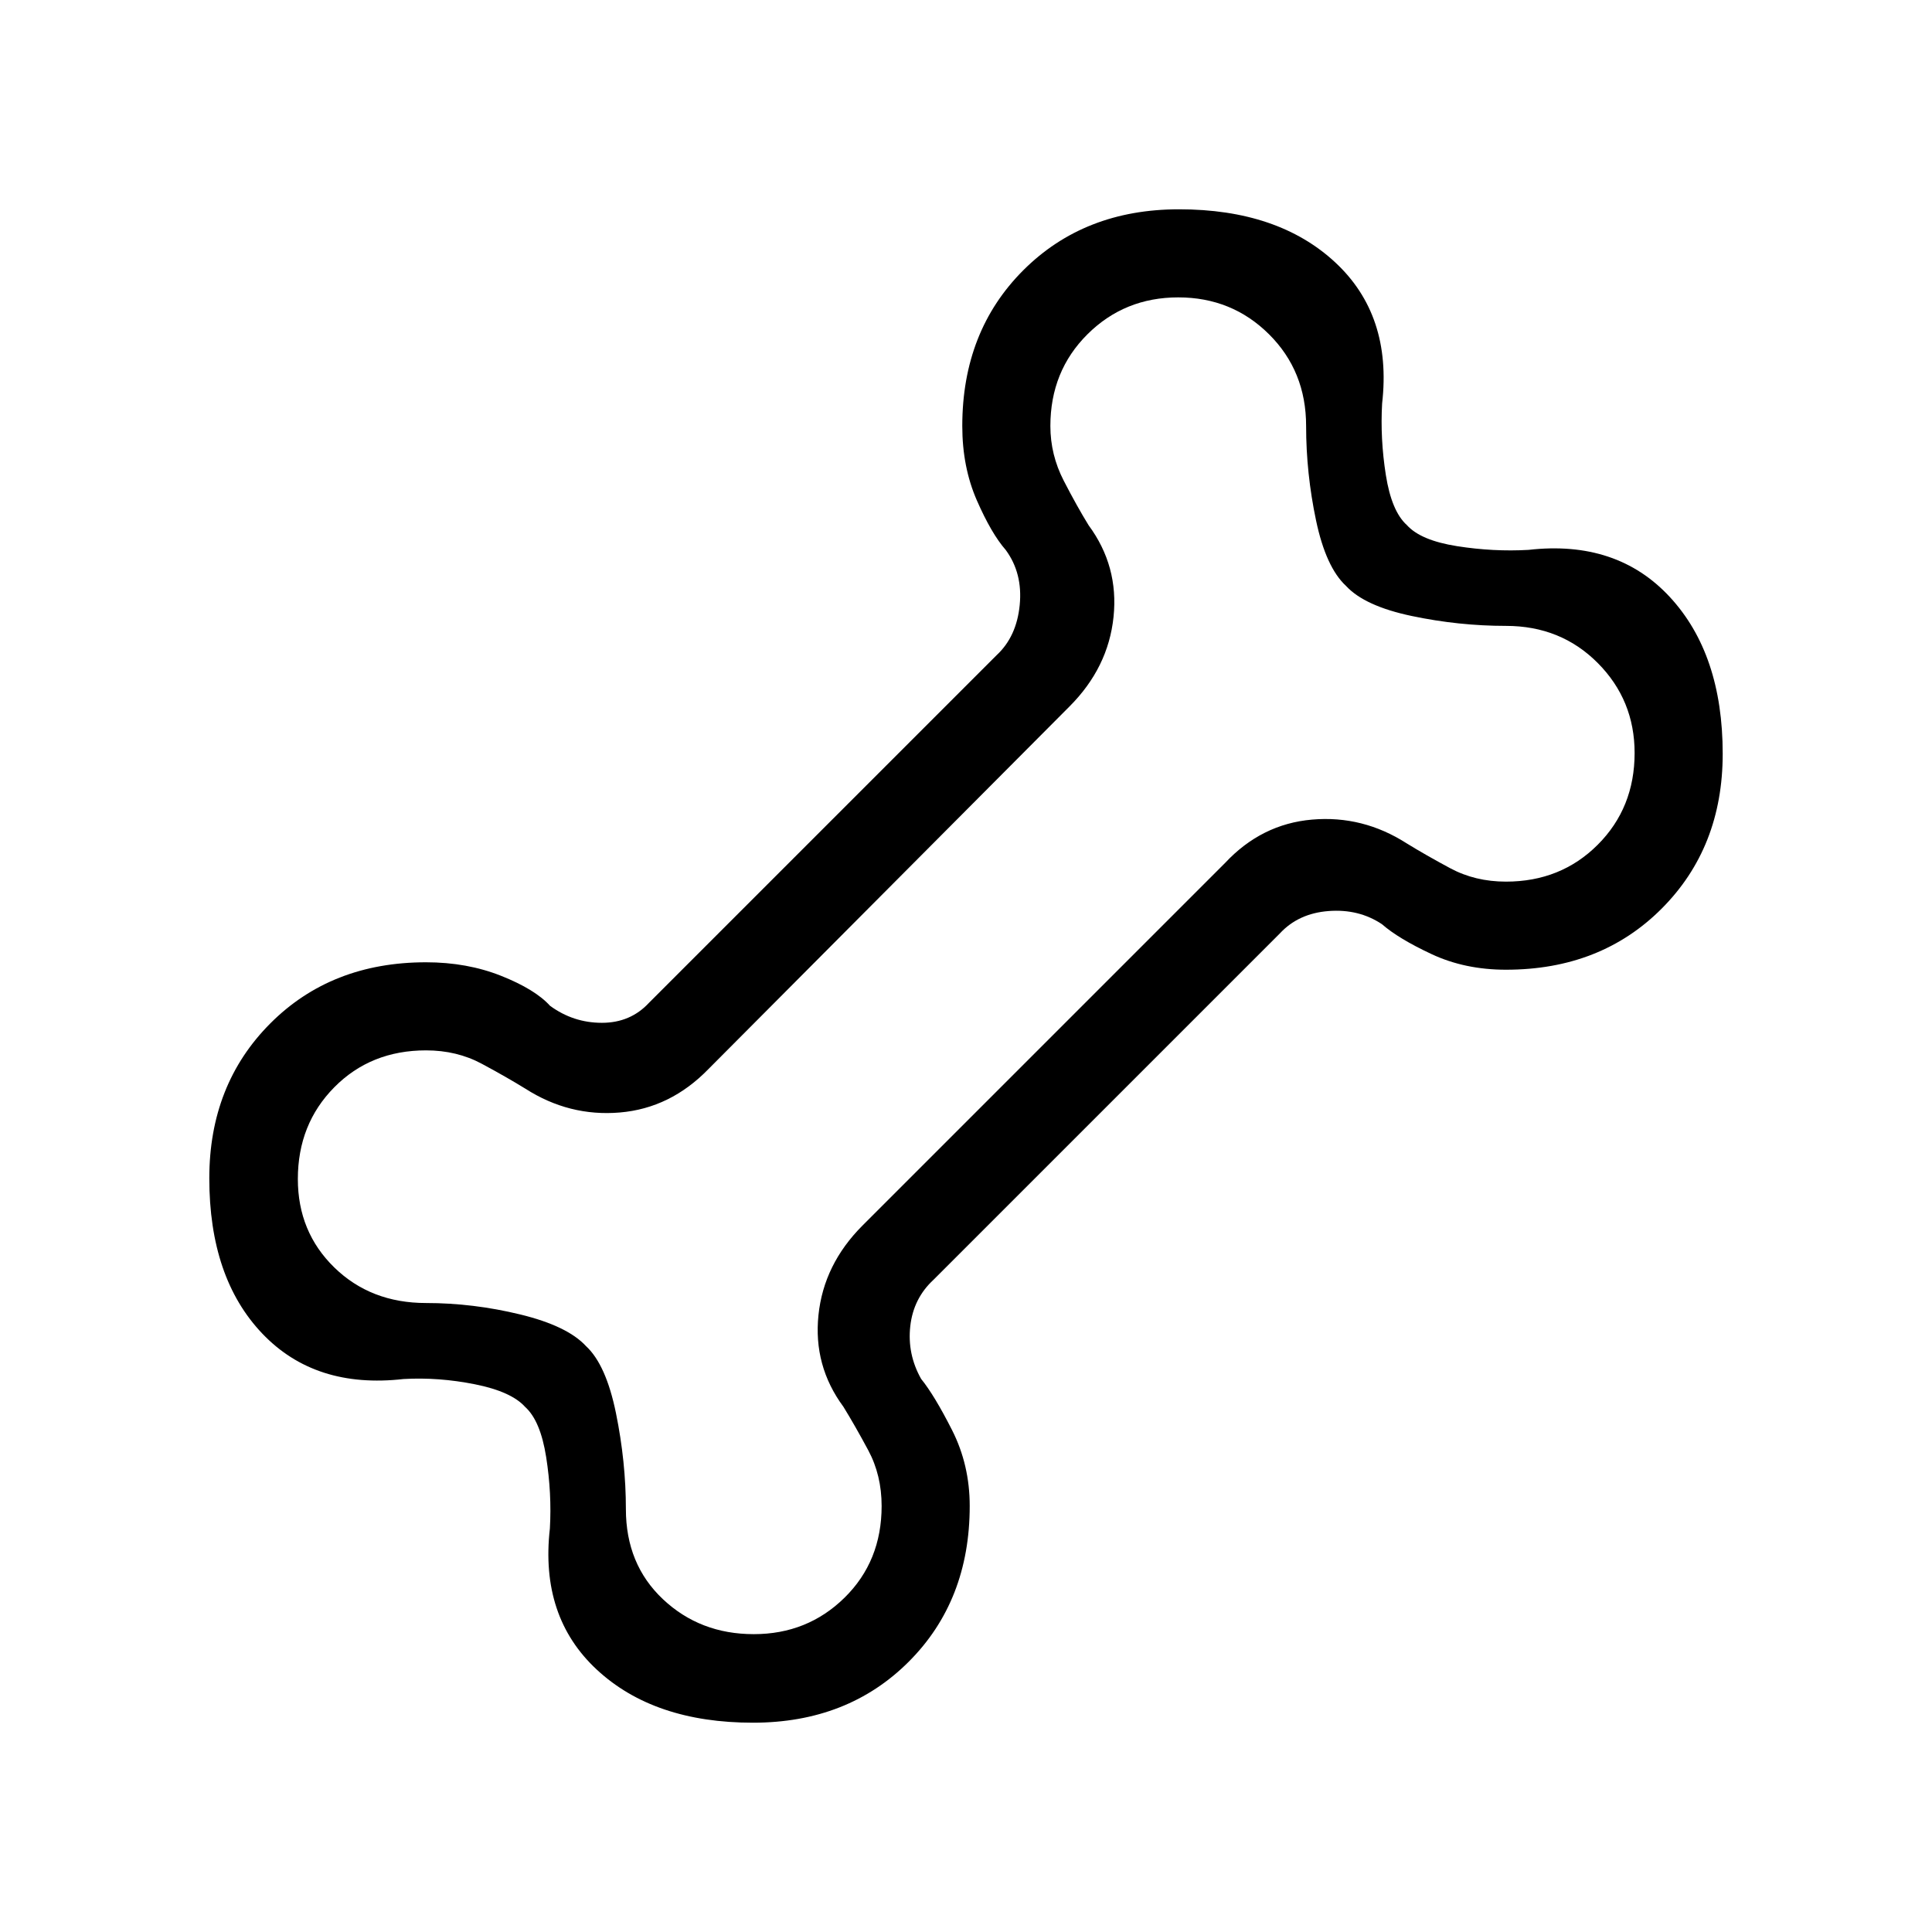 <svg xmlns="http://www.w3.org/2000/svg" height="48" viewBox="0 -960 960 960" width="48"><path d="M374.154-104q-49.154 0-77.539-26.302-28.384-26.302-23.384-70.184 1-17.437-1.847-35.514-2.846-18.077-10.461-24.923-6.846-7.615-24.923-11.231-18.077-3.615-35.514-2.615-43.882 5-70.184-22.615Q104-325 104-374.538q0-46.539 30.302-76.924 30.302-30.384 77.39-30.384 20.385 0 37.308 6.73 16.923 6.731 24.308 14.885 11.538 8.462 25.769 8.462 14.231 0 23.461-10l172.616-172.616q10-9.23 11.538-25 1.539-15.769-6.923-27.307-7.154-8.154-14.385-24.693-7.23-16.538-7.23-36.923 0-47.088 30.302-77.39T585.846-856q49.154 0 77.539 26.302 28.384 26.302 23.384 70.184-1 17.437 1.847 35.514 2.846 18.077 10.461 24.923 6.846 7.615 24.923 10.461 18.077 2.847 35.514 1.847 43.882-5 70.184 23.384Q856-635 856-585.462q0 46.539-30.302 76.924-30.302 30.384-77.39 30.384-20.385 0-36.923-7.73-16.539-7.731-24.693-14.885-11.538-7.692-26.538-6.539-15 1.154-24.231 11.154L463.846-324.077q-10 9.231-11.538 23.077-1.539 13.846 5.384 26.154 6.616 8.154 15.385 25.461 8.769 17.308 8.769 37.693 0 47.088-30.302 77.39T374.154-104Zm.384-44q26.677 0 45.108-18.115 18.431-18.116 18.431-45.577 0-15.308-6.654-27.693-6.654-12.384-12.346-21.615-15-20.308-12.385-45.538 2.616-25.231 21.923-44.539l180.077-180.077q18.118-19.419 43.29-21.594 25.172-2.175 47.018 11.825 9.231 5.692 21.615 12.346 12.385 6.654 27.693 6.654 27.266 0 45.595-18.328 18.328-18.329 18.328-45.595 0-26.292-18.328-44.723Q775.574-649 748.308-649q-23.462 0-46.846-4.923-23.385-4.923-32.616-14.923-10-9.231-14.923-32.616Q649-724.846 649-748.308q0-27.266-18.431-45.595-18.431-18.328-45.107-18.328-26.677 0-45.108 18.328-18.431 18.329-18.431 45.595 0 14.302 6.654 27.19 6.654 12.887 12.346 22.118 15 20.308 12.385 45.538-2.616 25.231-21.923 44.539L352.077-428.846q-18.917 19.504-44.074 21.637-25.157 2.132-47.003-11.868-9.231-5.692-21.615-12.346-12.385-6.654-27.693-6.654-27.461 0-45.577 18.328Q148-401.421 148-374.154q0 26.293 18.115 43.954 18.116 17.662 45.577 17.662 23.462 0 46.846 5.692 23.385 5.692 32.616 15.692 10 9.231 14.923 33.385Q311-233.615 311-210.154q0 27.462 18.431 44.808Q347.861-148 374.538-148Zm105.693-332.231Z"/></svg>